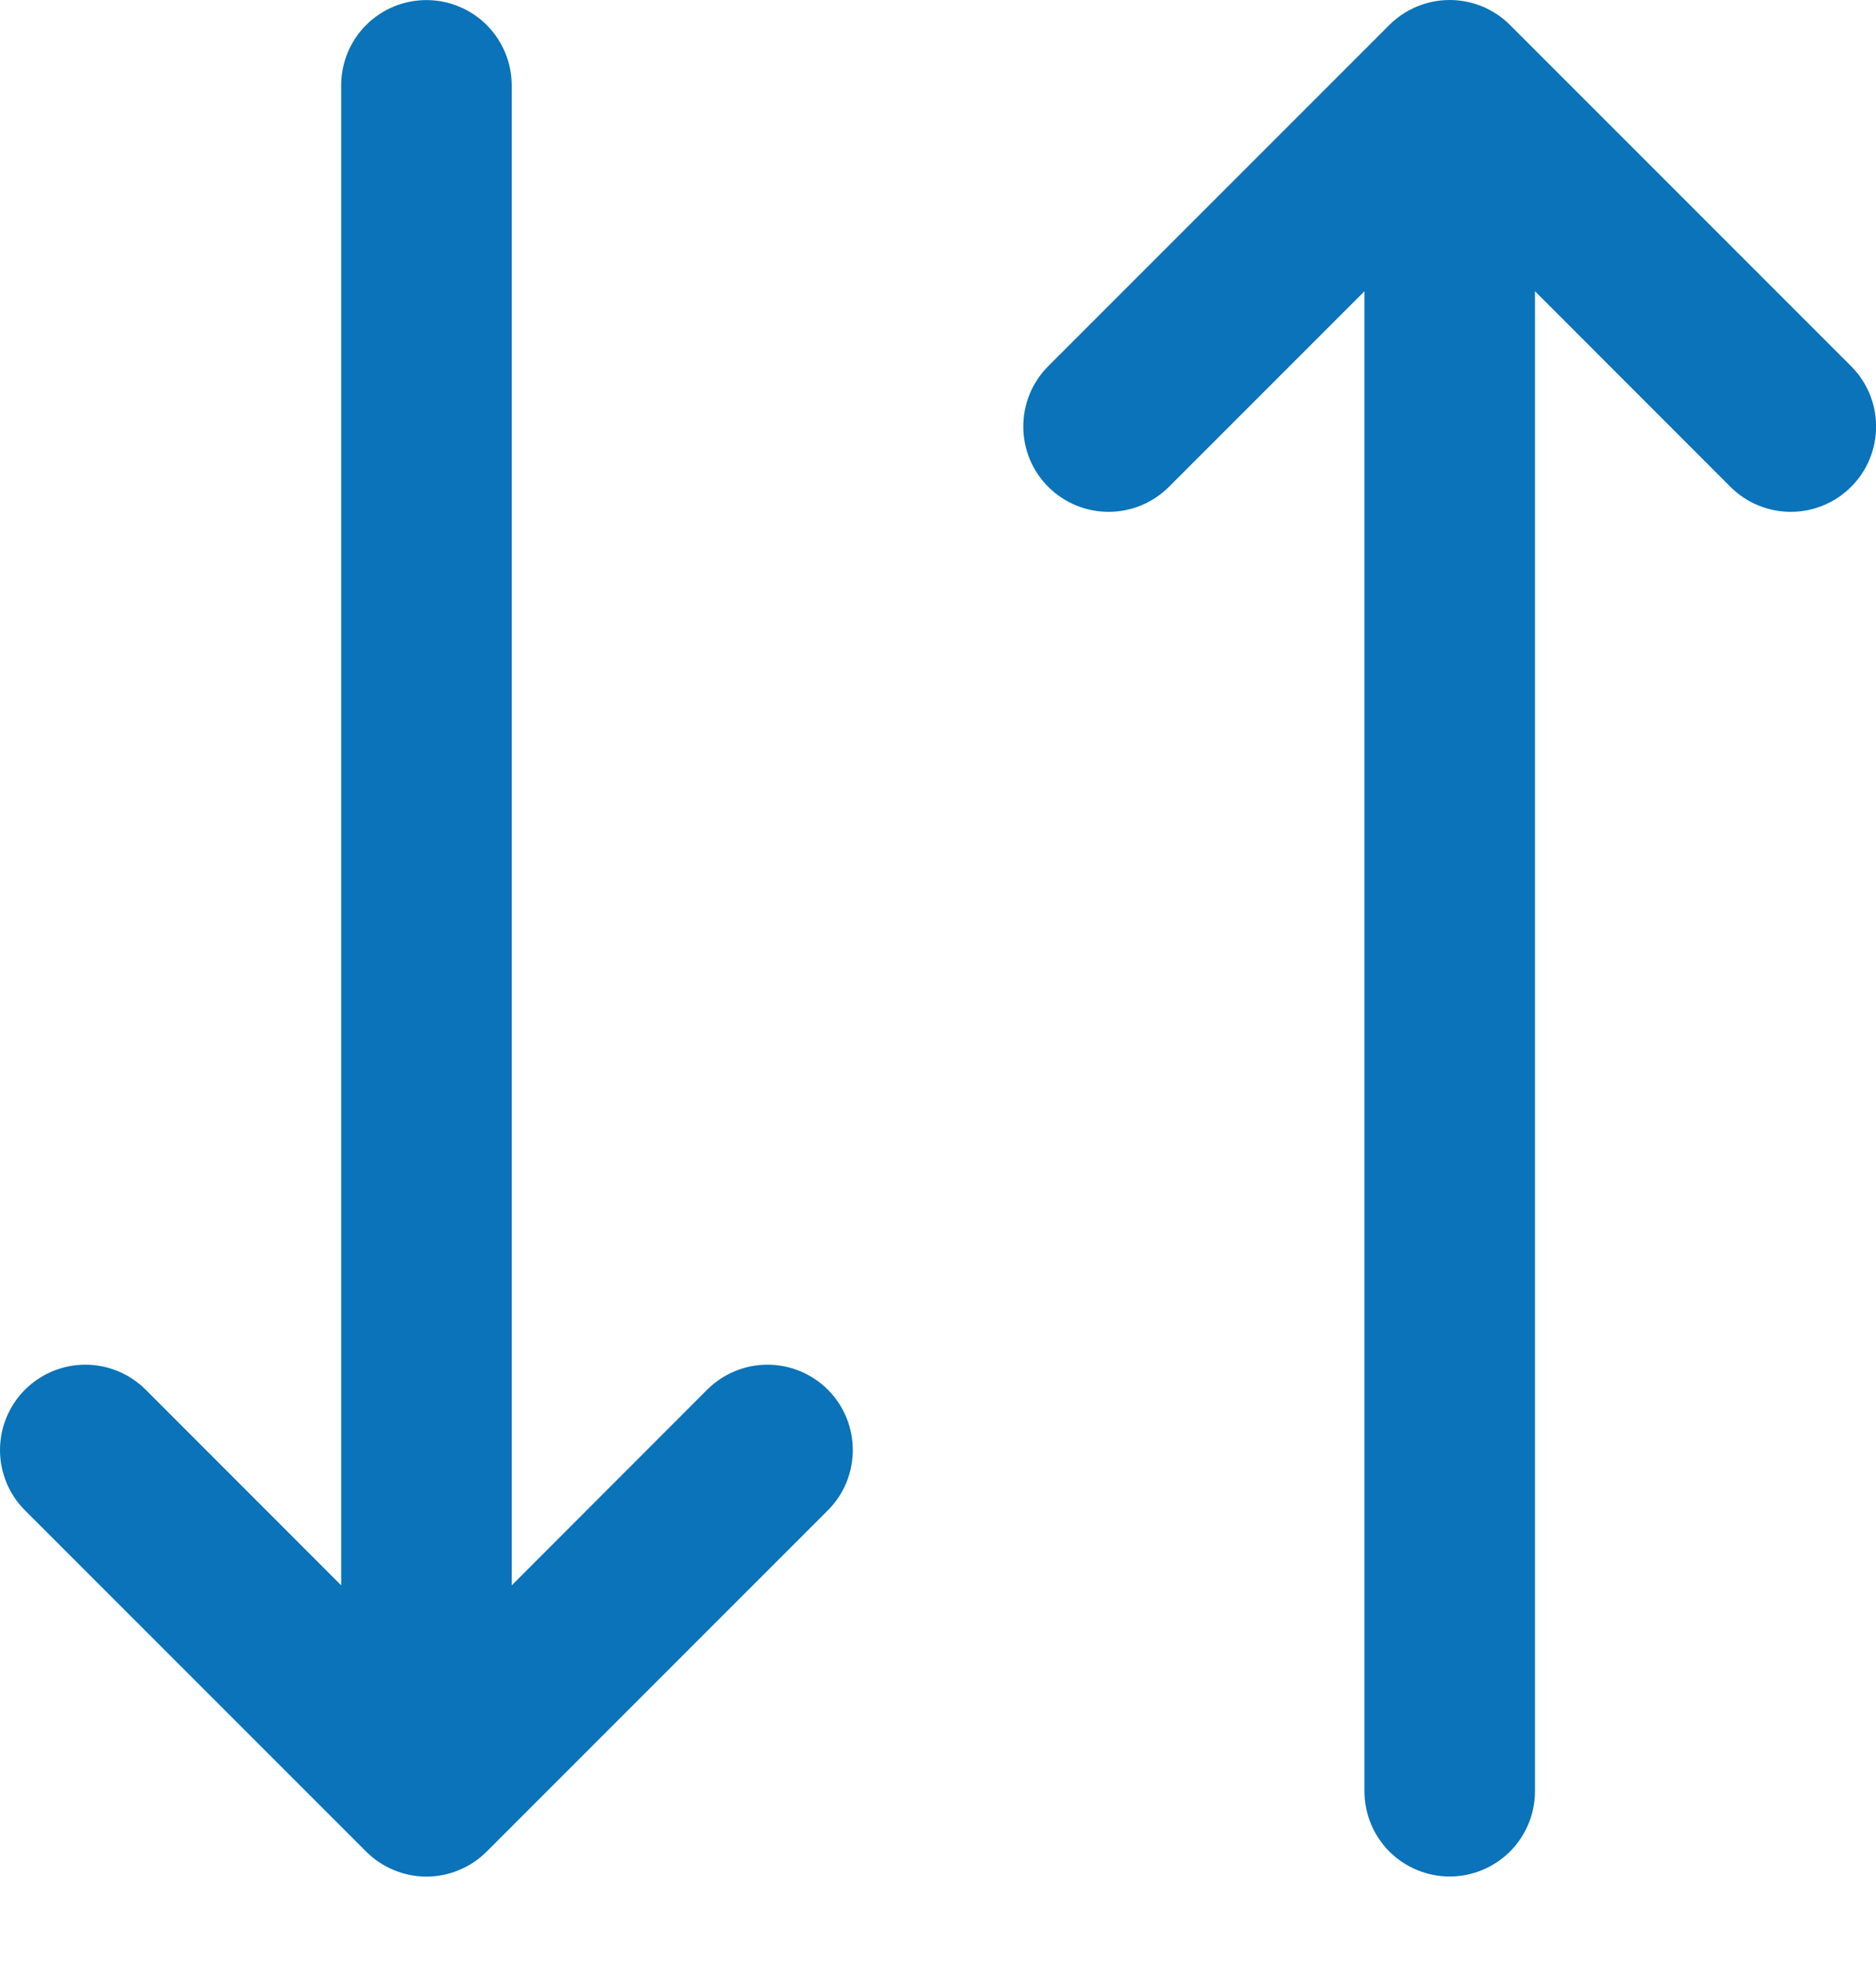 <svg width="22" height="23" viewBox="0 0 22 23" fill="none" xmlns="http://www.w3.org/2000/svg">
<path d="M9.708 16.293C9.801 16.386 9.875 16.496 9.925 16.618C9.975 16.739 10.001 16.869 10.001 17.001C10.001 17.132 9.975 17.262 9.925 17.384C9.875 17.505 9.801 17.615 9.708 17.708L5.708 21.708C5.615 21.801 5.505 21.875 5.383 21.925C5.262 21.976 5.132 22.002 5.001 22.002C4.869 22.002 4.739 21.976 4.618 21.925C4.496 21.875 4.386 21.801 4.293 21.708L0.293 17.708C0.2 17.615 0.126 17.505 0.076 17.384C0.026 17.262 0 17.132 0 17.001C0 16.869 0.026 16.739 0.076 16.618C0.126 16.497 0.2 16.386 0.293 16.293C0.481 16.106 0.735 16 1.001 16C1.132 16 1.262 16.026 1.383 16.076C1.505 16.127 1.615 16.2 1.708 16.293L4.001 18.587V1.001C4.001 0.736 4.106 0.481 4.293 0.294C4.481 0.106 4.735 0.001 5.001 0.001C5.266 0.001 5.52 0.106 5.708 0.294C5.895 0.481 6.001 0.736 6.001 1.001V18.587L8.293 16.293C8.386 16.2 8.496 16.127 8.618 16.076C8.739 16.026 8.869 16 9.001 16C9.132 16 9.262 16.026 9.383 16.076C9.505 16.127 9.615 16.2 9.708 16.293ZM21.708 4.293L17.708 0.293C17.615 0.2 17.505 0.127 17.384 0.076C17.262 0.026 17.132 0 17.001 0C16.869 0 16.739 0.026 16.618 0.076C16.496 0.127 16.386 0.2 16.293 0.293L12.293 4.293C12.105 4.481 12 4.735 12 5.001C12 5.266 12.105 5.521 12.293 5.708C12.481 5.896 12.735 6.001 13.001 6.001C13.266 6.001 13.52 5.896 13.708 5.708L16.001 3.415V21.001C16.001 21.266 16.106 21.52 16.293 21.708C16.481 21.895 16.735 22.001 17.001 22.001C17.266 22.001 17.52 21.895 17.708 21.708C17.895 21.52 18.001 21.266 18.001 21.001V3.415L20.293 5.708C20.481 5.896 20.735 6.001 21.001 6.001C21.266 6.001 21.52 5.896 21.708 5.708C21.896 5.521 22.001 5.266 22.001 5.001C22.001 4.735 21.896 4.481 21.708 4.293Z" fill="#0A73B9"/>
</svg>

